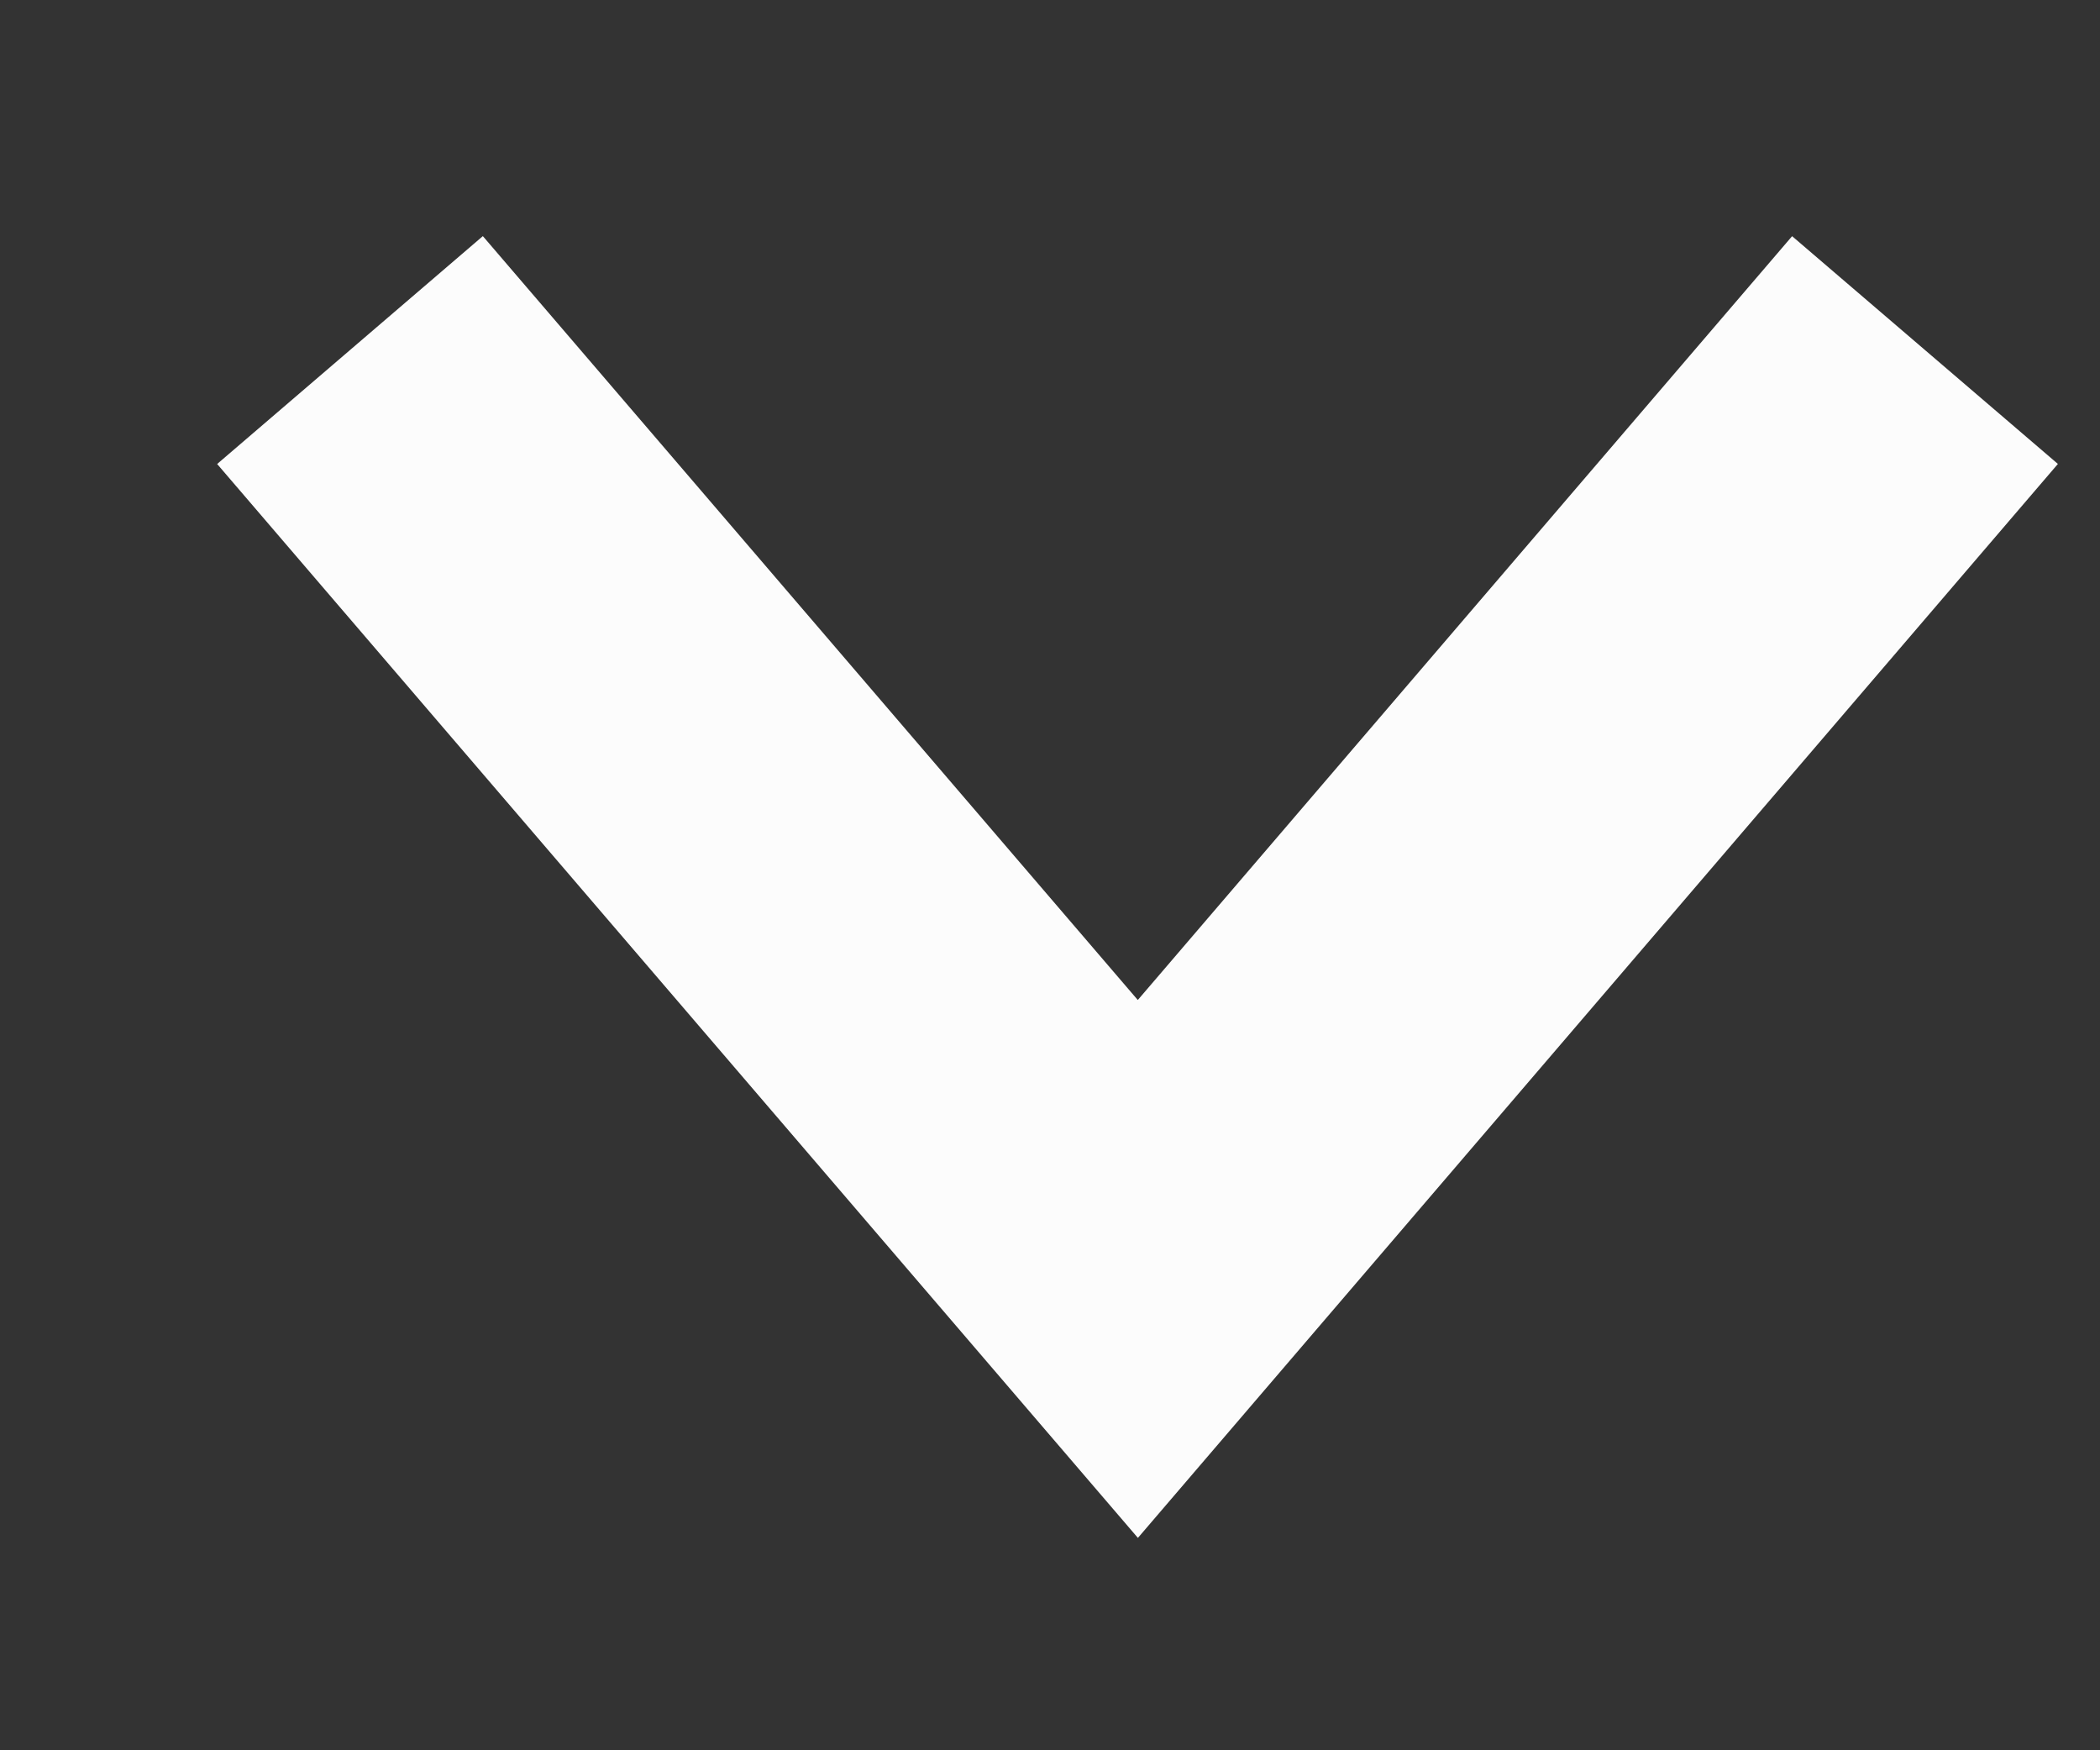 <svg width="6" height="5" fill="none" xmlns="http://www.w3.org/2000/svg"><rect width="100%" height="100%" fill="#333333" stroke="none"/><path d="M5.5 1L3.251 3.625 1 1" stroke="#FCFCFC" stroke-miterlimit="10"/></svg>